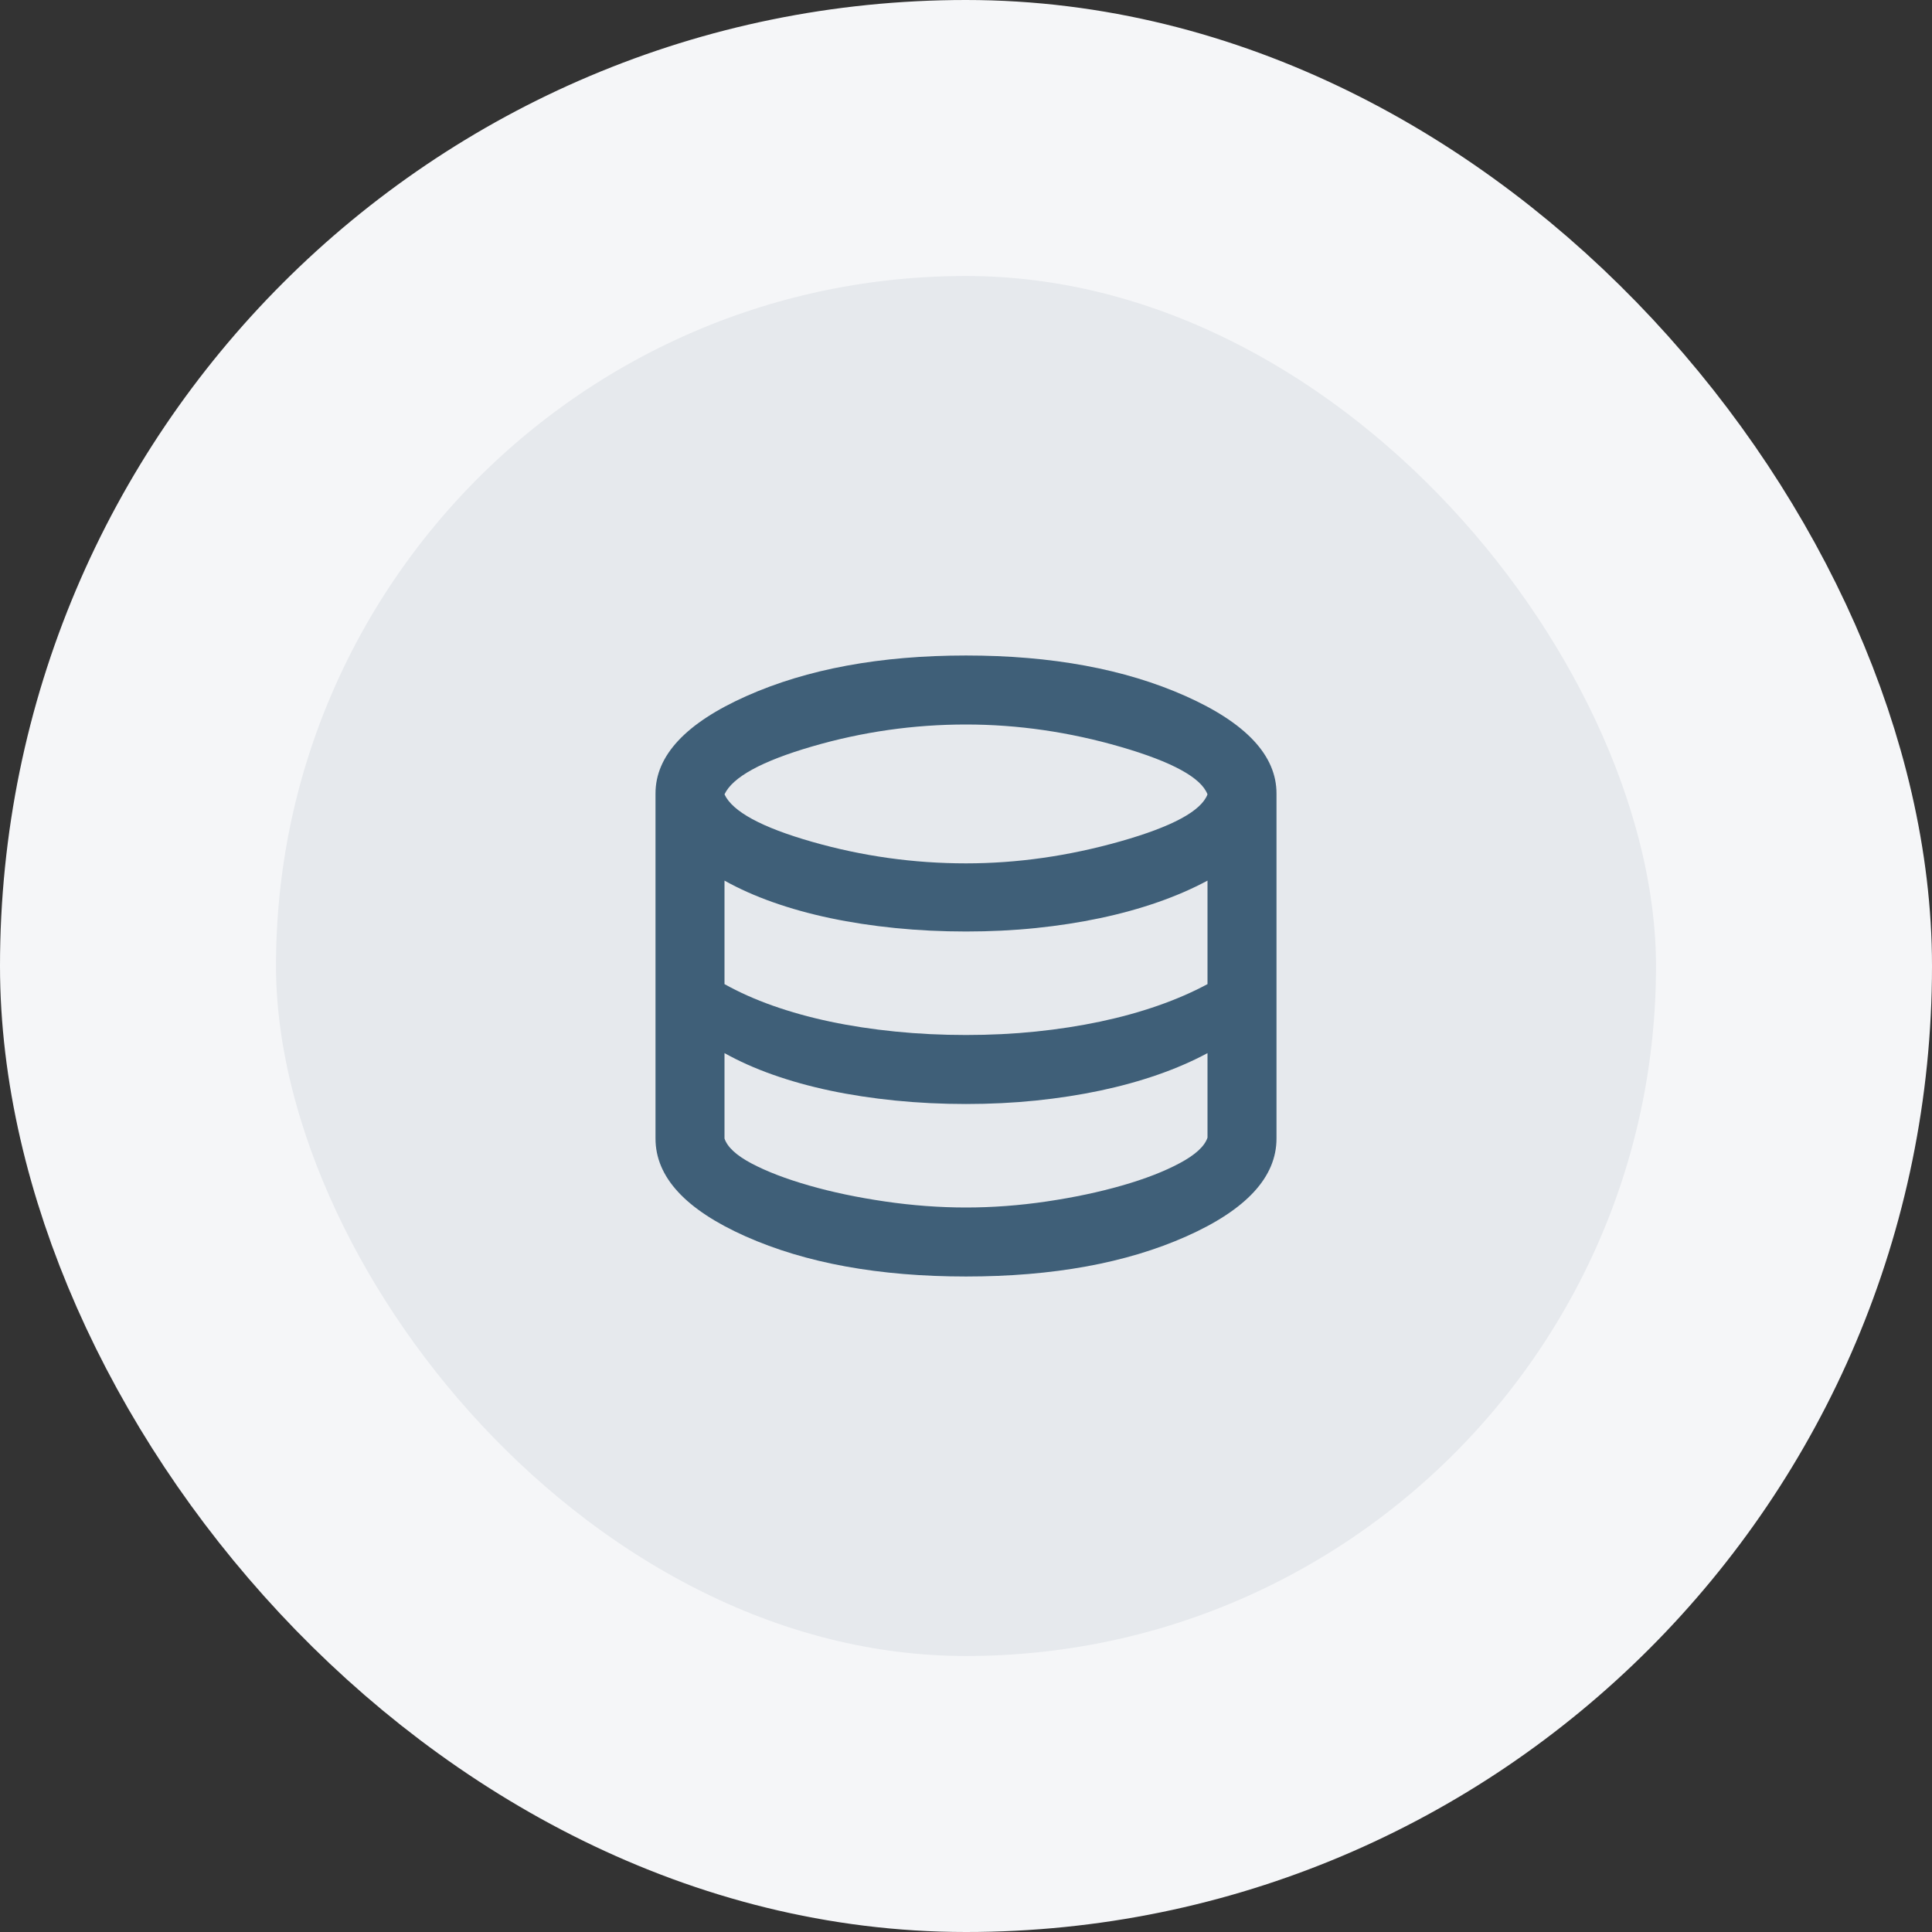 <svg width="56" height="56" viewBox="0 0 56 56" fill="none" xmlns="http://www.w3.org/2000/svg">
<rect x="0" y="0" width="56" height="56" fill="#333333" stroke="none"/>
<rect x="4" y="4" width="48" height="48" rx="24" fill="#E6E9ED" />
<path
    d="M28 37C25.483 37 23.354 36.612 21.612 35.837C19.871 35.062 19 34.117 19 33V23C19 21.9 19.879 20.958 21.638 20.175C23.396 19.392 25.517 19 28 19C30.483 19 32.604 19.392 34.363 20.175C36.121 20.958 37 21.9 37 23V33C37 34.117 36.129 35.062 34.387 35.837C32.646 36.612 30.517 37 28 37ZM28 25.025C29.483 25.025 30.975 24.812 32.475 24.387C33.975 23.962 34.817 23.508 35 23.025C34.817 22.542 33.979 22.083 32.488 21.65C30.996 21.217 29.5 21 28 21C26.483 21 24.996 21.212 23.538 21.637C22.079 22.062 21.233 22.525 21 23.025C21.233 23.525 22.079 23.983 23.538 24.4C24.996 24.817 26.483 25.025 28 25.025ZM28 30C28.7 30 29.375 29.967 30.025 29.9C30.675 29.833 31.296 29.737 31.888 29.612C32.479 29.487 33.037 29.333 33.562 29.15C34.087 28.967 34.567 28.758 35 28.525V25.525C34.567 25.758 34.087 25.967 33.562 26.15C33.037 26.333 32.479 26.487 31.888 26.612C31.296 26.737 30.675 26.833 30.025 26.9C29.375 26.967 28.7 27 28 27C27.3 27 26.617 26.967 25.95 26.9C25.283 26.833 24.654 26.737 24.062 26.612C23.471 26.487 22.917 26.333 22.4 26.15C21.883 25.967 21.417 25.758 21 25.525V28.525C21.417 28.758 21.883 28.967 22.4 29.15C22.917 29.333 23.471 29.487 24.062 29.612C24.654 29.737 25.283 29.833 25.95 29.9C26.617 29.967 27.3 30 28 30ZM28 35C28.767 35 29.546 34.942 30.338 34.825C31.129 34.708 31.858 34.554 32.525 34.362C33.192 34.171 33.75 33.954 34.2 33.712C34.65 33.471 34.917 33.225 35 32.975V30.525C34.567 30.758 34.087 30.967 33.562 31.15C33.037 31.333 32.479 31.487 31.888 31.612C31.296 31.737 30.675 31.833 30.025 31.9C29.375 31.967 28.7 32 28 32C27.3 32 26.617 31.967 25.95 31.9C25.283 31.833 24.654 31.737 24.062 31.612C23.471 31.487 22.917 31.333 22.4 31.15C21.883 30.967 21.417 30.758 21 30.525V33C21.083 33.25 21.346 33.492 21.787 33.725C22.229 33.958 22.783 34.171 23.45 34.362C24.117 34.554 24.85 34.708 25.65 34.825C26.45 34.942 27.233 35 28 35Z"
    fill="#3F5F78"
  />
<rect x="4" y="4" width="48" height="48" rx="24" stroke="#F5F6F8" stroke-width="8" />
</svg>

